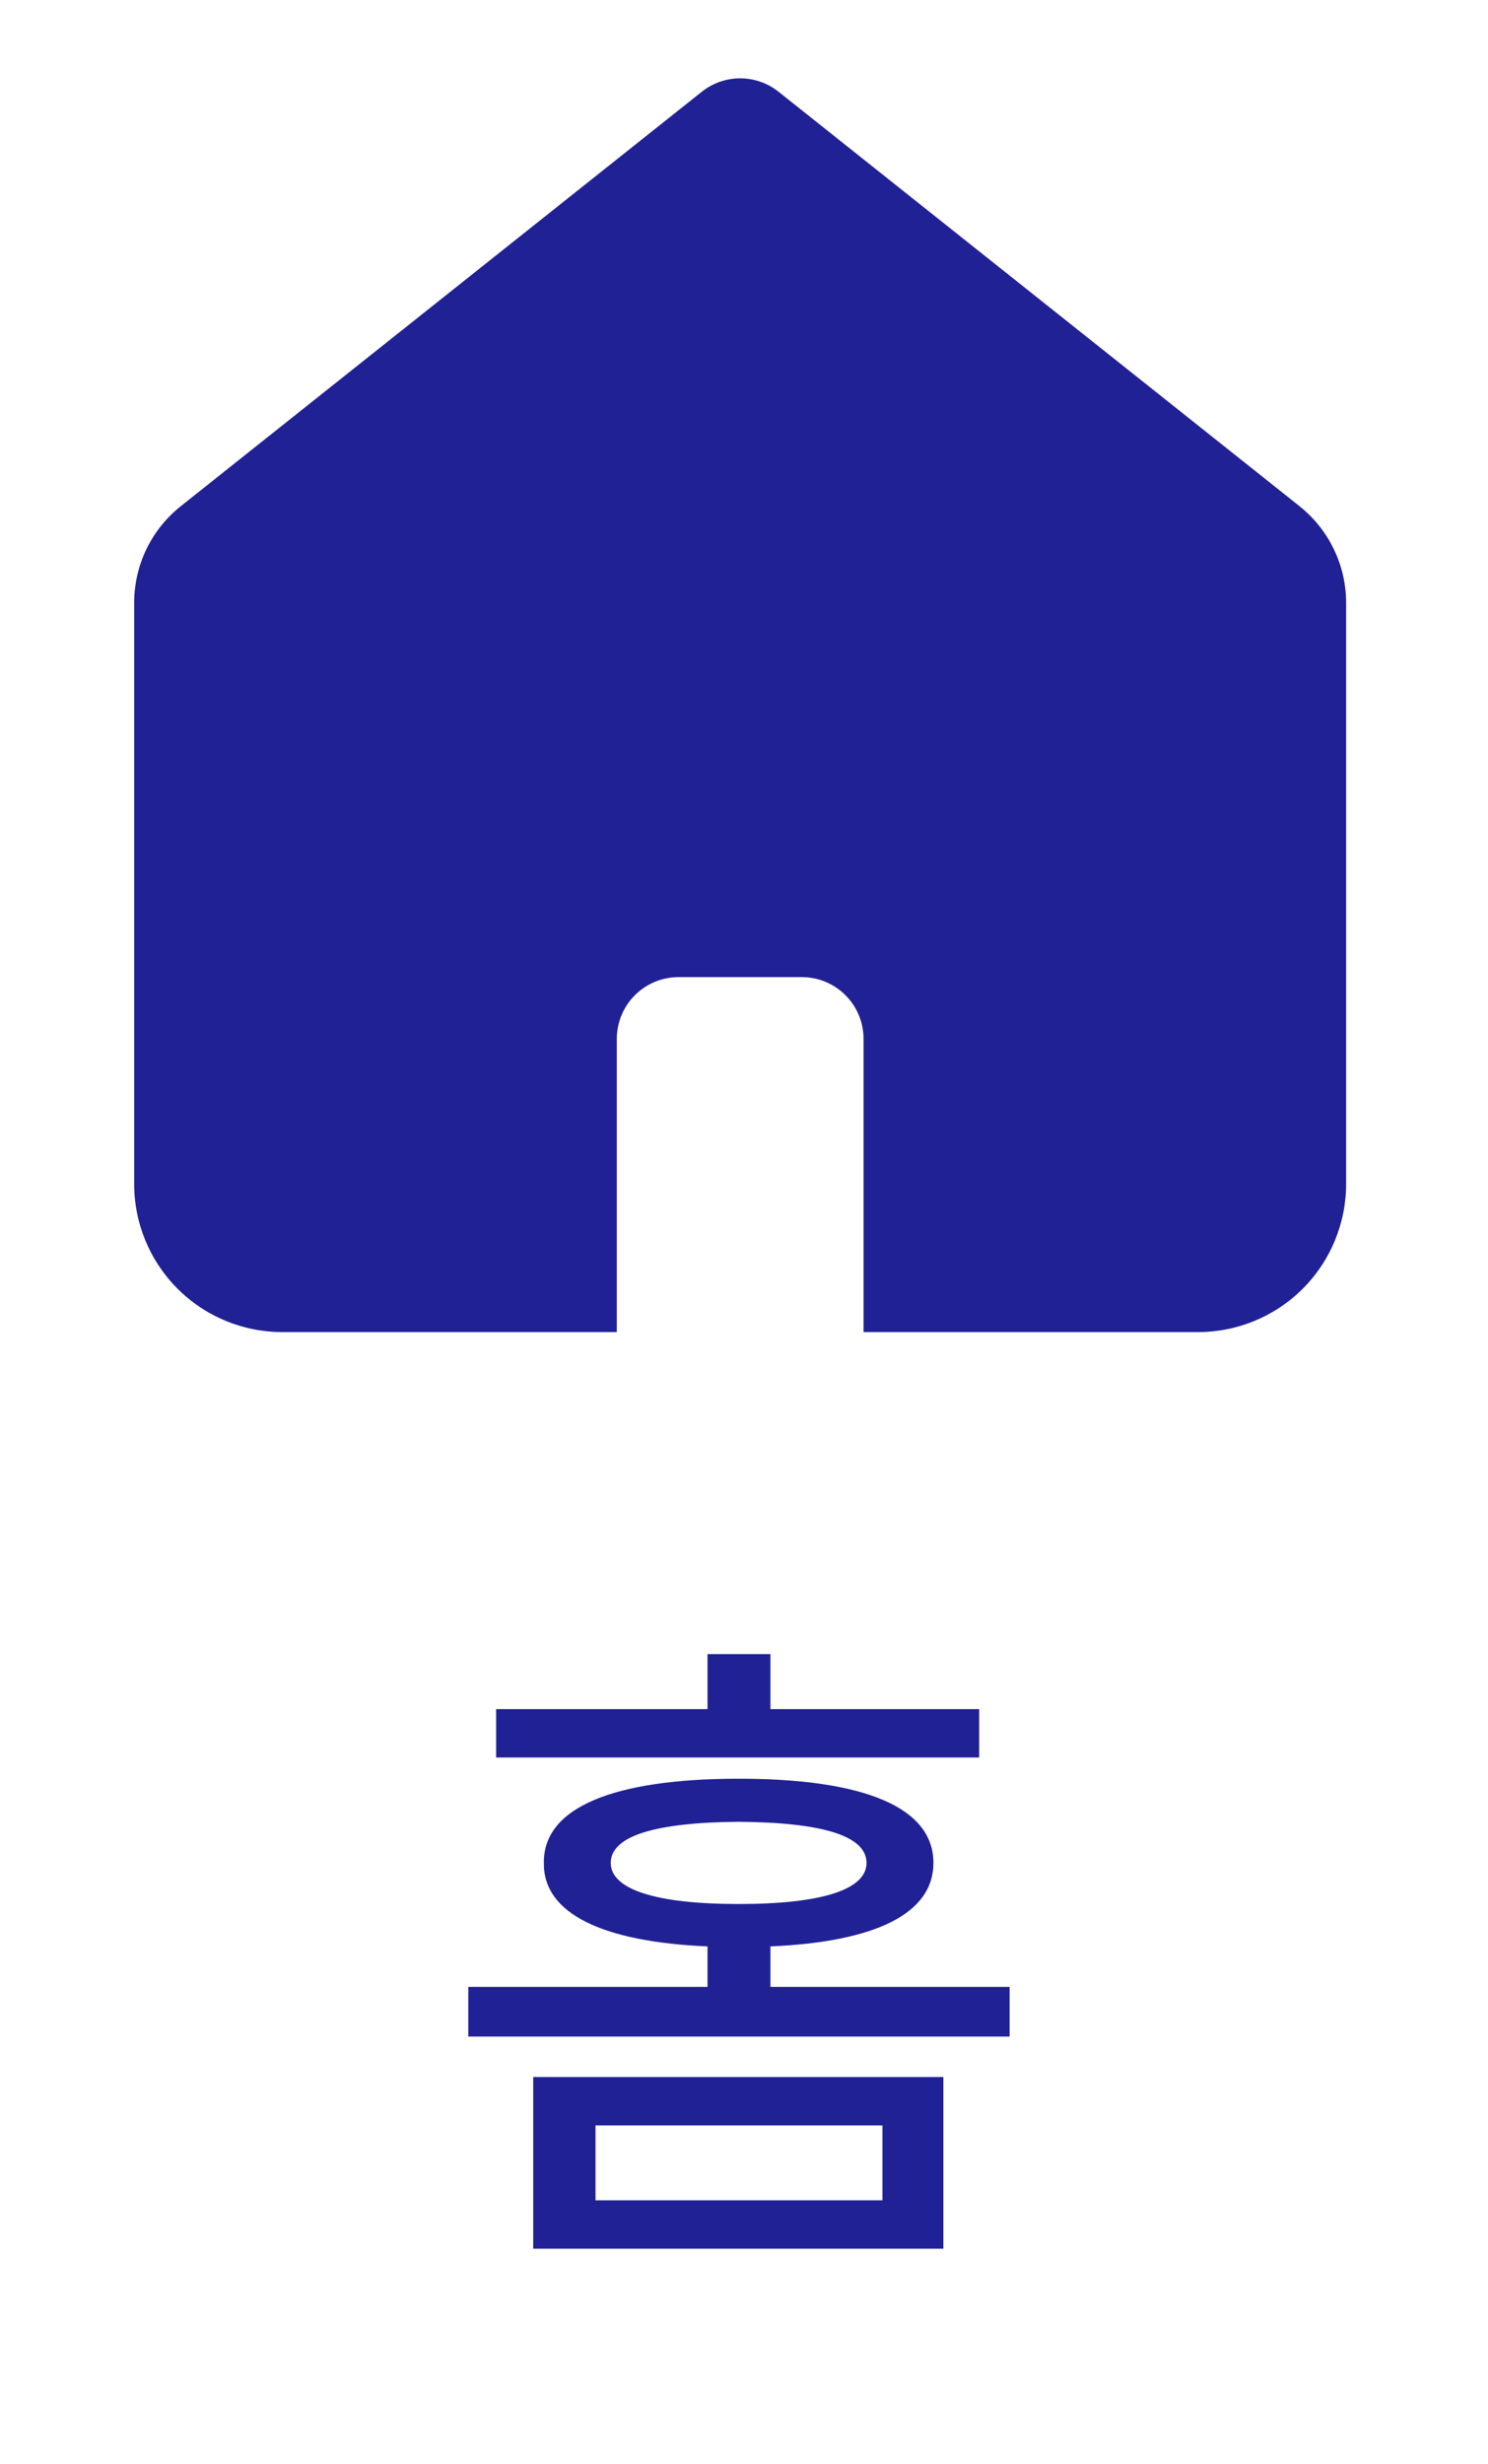 <svg width="29" height="48" viewBox="0 0 29 48" fill="none" xmlns="http://www.w3.org/2000/svg">
<path fill-rule="evenodd" clip-rule="evenodd" d="M25.328 9.862L15.173 1.787C14.961 1.618 14.697 1.526 14.425 1.526C14.154 1.526 13.89 1.618 13.678 1.787L3.522 9.862C3.239 10.087 3.011 10.373 2.853 10.699C2.696 11.025 2.615 11.382 2.615 11.743V23.065C2.615 23.83 2.919 24.564 3.46 25.105C4.001 25.646 4.735 25.95 5.5 25.95H12.021V20.238C12.021 19.919 12.148 19.613 12.373 19.388C12.599 19.162 12.905 19.035 13.223 19.035H15.628C15.947 19.035 16.252 19.162 16.478 19.388C16.703 19.613 16.83 19.919 16.83 20.238V25.95H23.35C24.115 25.95 24.849 25.646 25.39 25.105C25.931 24.564 26.235 23.83 26.235 23.065V11.745C26.235 11.383 26.154 11.026 25.996 10.7C25.839 10.374 25.611 10.088 25.328 9.863" fill="#212196"/>
<path d="M18.386 40.462V43.807H10.392V40.462H18.386ZM11.606 41.405V42.864H17.198V41.405H11.606ZM19.083 33.295V34.238H9.669V33.295H13.789V32.223H15.015V33.295H19.083ZM14.396 34.651C16.836 34.651 18.192 35.206 18.192 36.291C18.192 37.279 17.062 37.828 15.015 37.918V38.706H19.677V39.674H9.127V38.706H13.789V37.918C11.742 37.828 10.586 37.279 10.599 36.291C10.586 35.206 11.968 34.651 14.396 34.651ZM14.396 35.49C12.781 35.503 11.903 35.762 11.903 36.291C11.903 36.808 12.781 37.092 14.396 37.092C16.023 37.092 16.888 36.808 16.888 36.291C16.888 35.762 16.023 35.503 14.396 35.49Z" fill="#212196"/>
</svg>
